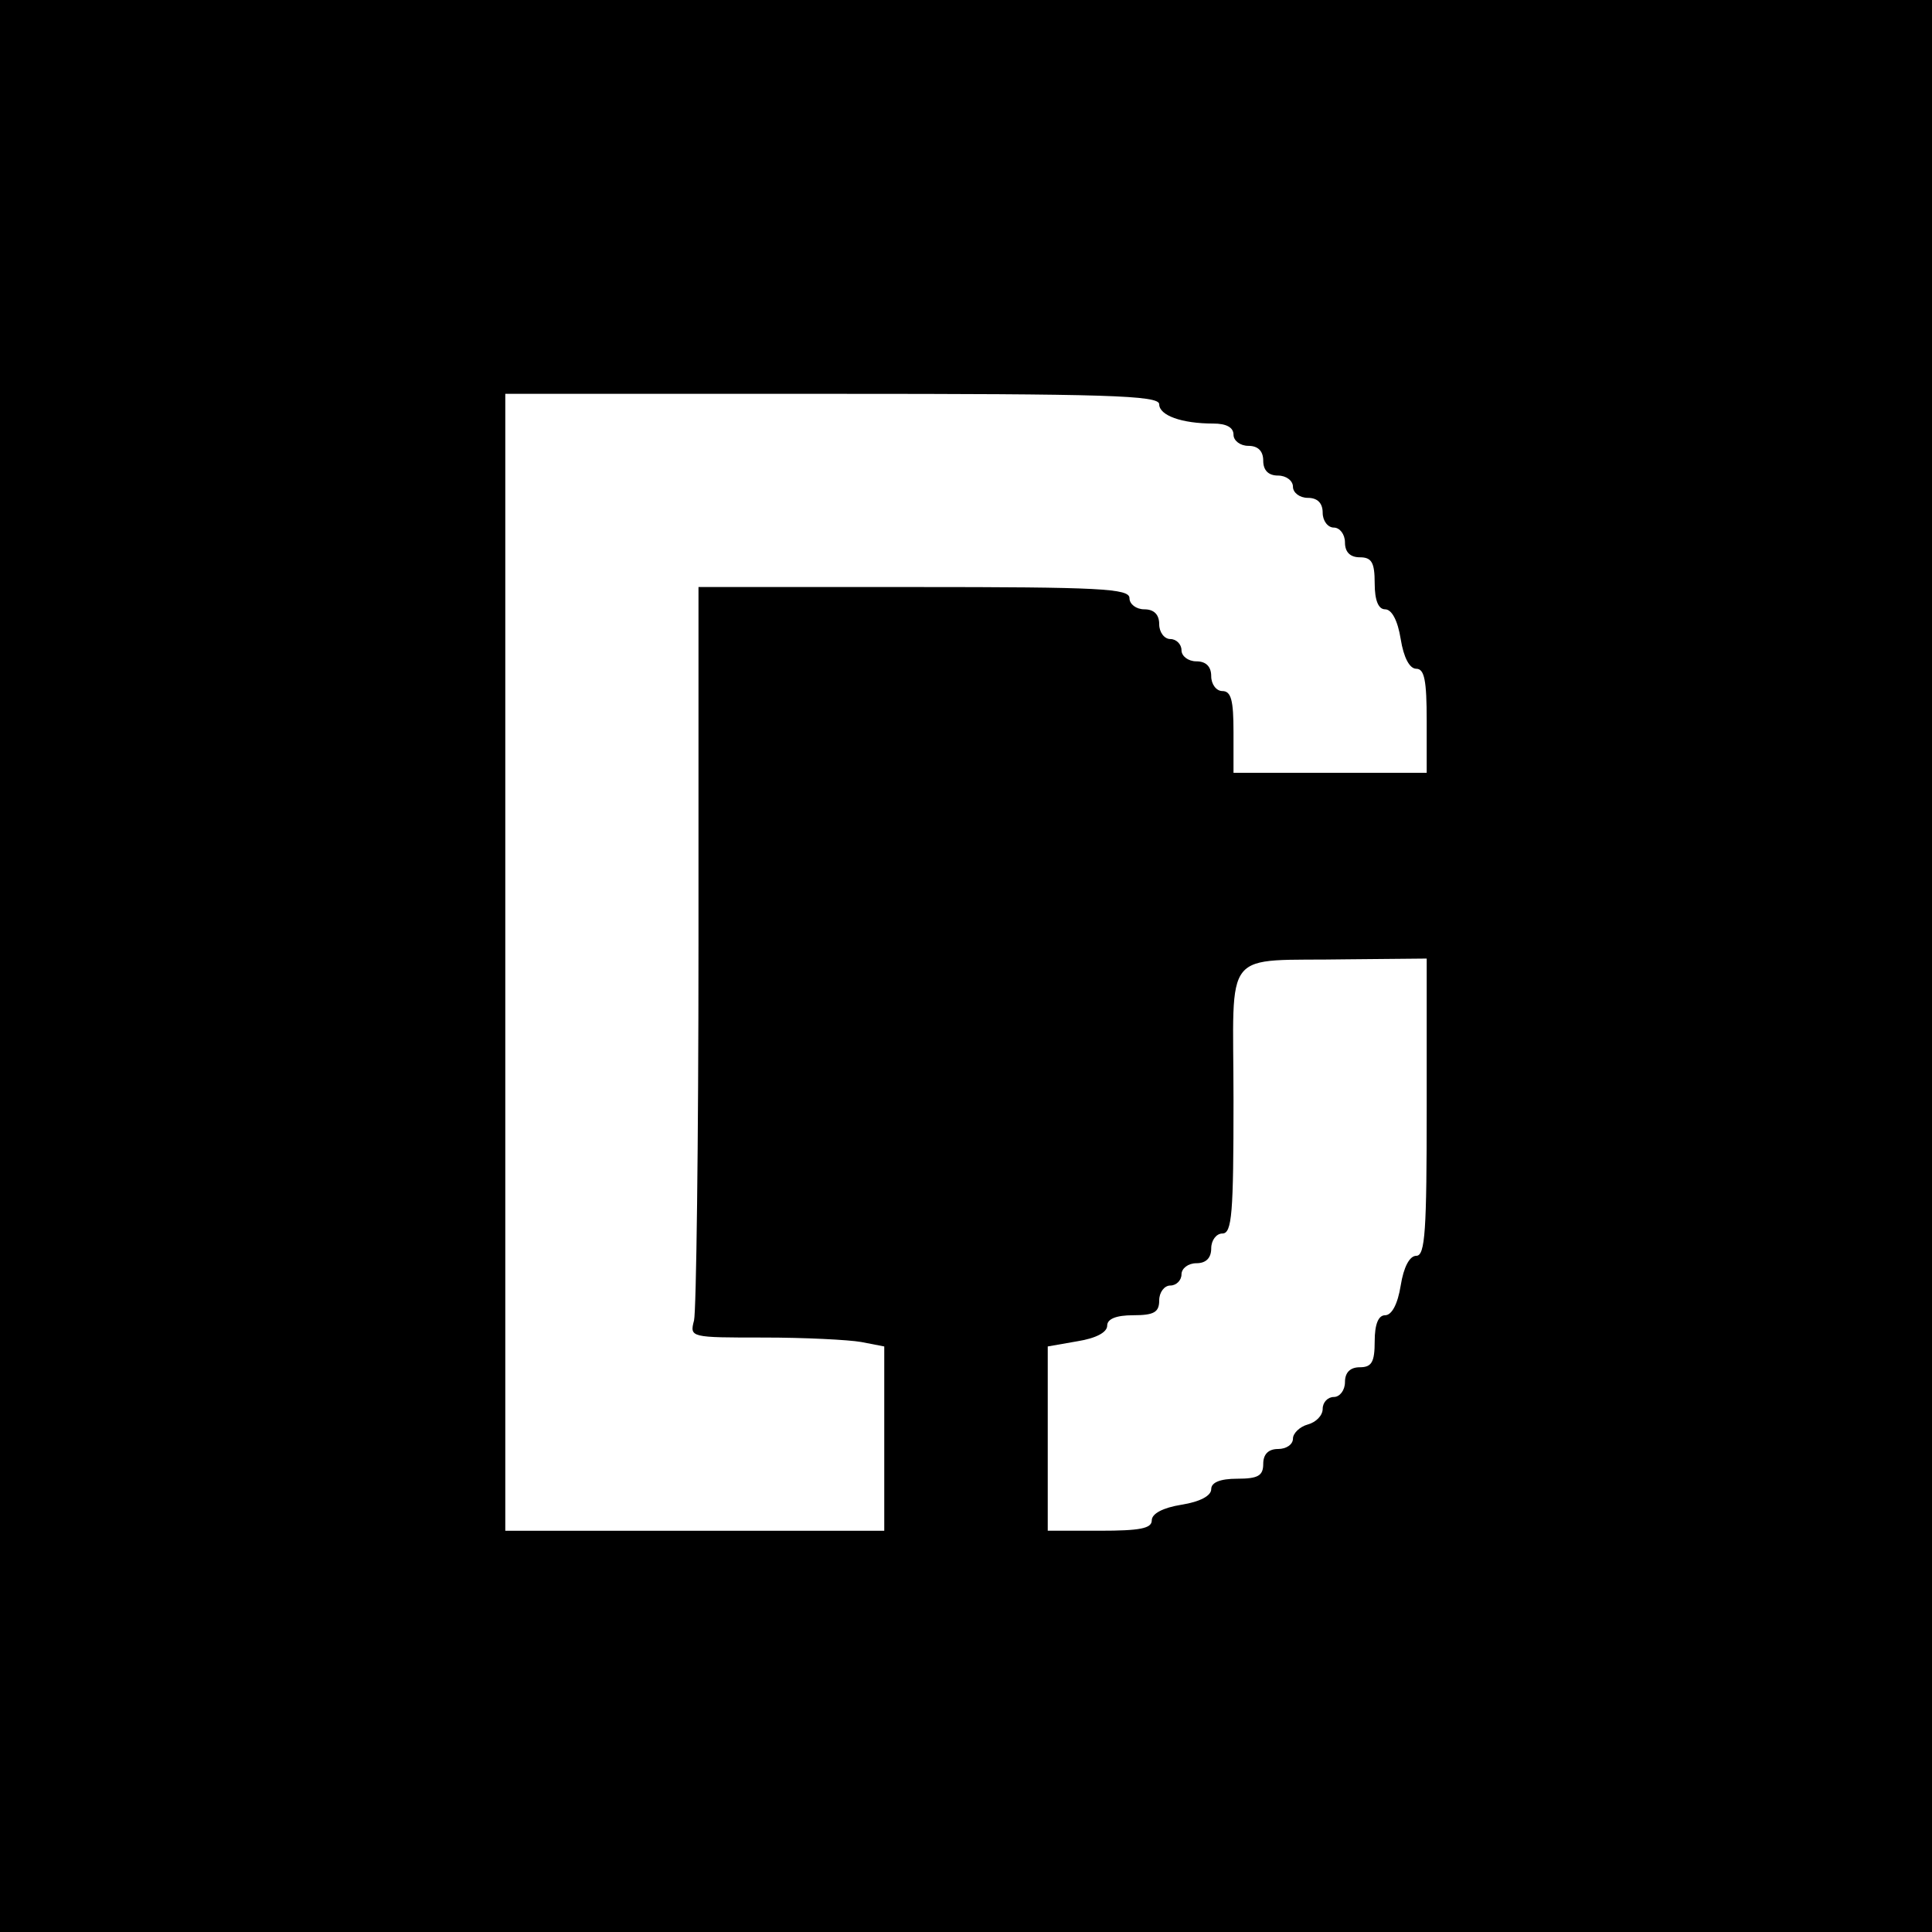 <?xml version="1.0" standalone="no"?>
<!DOCTYPE svg PUBLIC "-//W3C//DTD SVG 20010904//EN"
 "http://www.w3.org/TR/2001/REC-SVG-20010904/DTD/svg10.dtd">
<svg version="1.0" xmlns="http://www.w3.org/2000/svg"
 width="260pt" height="260pt" viewBox="0 0 260 260"
 preserveAspectRatio="xMidYMid meet">
<g transform="translate(0,260) scale(0.1,-0.1)"
fill="#000000" stroke="none">
<path d="M0 1300 l0 -1300 1300 0 1300 0 0 1300 0 1300 -1300 0 -1300 0 0
-1300z m1560 756 c0 -15 30 -26 73 -26 17 0 27 -5 27 -15 0 -8 9 -15 20 -15
13 0 20 -7 20 -20 0 -13 7 -20 20 -20 11 0 20 -7 20 -15 0 -8 9 -15 20 -15 13
0 20 -7 20 -20 0 -11 7 -20 15 -20 8 0 15 -9 15 -20 0 -13 7 -20 20 -20 16 0
20 -7 20 -35 0 -23 5 -35 14 -35 9 0 17 -15 21 -40 4 -25 12 -40 21 -40 11 0
14 -16 14 -70 l0 -70 -130 0 -130 0 0 55 c0 42 -3 55 -15 55 -8 0 -15 9 -15
20 0 13 -7 20 -20 20 -11 0 -20 7 -20 15 0 8 -7 15 -15 15 -8 0 -15 9 -15 20
0 13 -7 20 -20 20 -11 0 -20 7 -20 15 0 13 -39 15 -290 15 l-290 0 0 -482 c0
-266 -3 -493 -6 -505 -6 -23 -5 -23 94 -23 55 0 114 -3 131 -6 l31 -6 0 -124
0 -124 -255 0 -255 0 0 765 0 765 440 0 c368 0 440 -2 440 -14z m360 -946 c0
-166 -2 -200 -14 -200 -9 0 -17 -15 -21 -40 -4 -25 -12 -40 -21 -40 -9 0 -14
-12 -14 -35 0 -28 -4 -35 -20 -35 -13 0 -20 -7 -20 -20 0 -11 -7 -20 -15 -20
-8 0 -15 -7 -15 -16 0 -9 -9 -18 -20 -21 -11 -3 -20 -12 -20 -19 0 -8 -9 -14
-20 -14 -13 0 -20 -7 -20 -20 0 -16 -7 -20 -35 -20 -23 0 -35 -5 -35 -14 0 -9
-15 -17 -40 -21 -25 -4 -40 -12 -40 -21 0 -11 -16 -14 -70 -14 l-70 0 0 124 0
124 40 7 c25 4 40 12 40 21 0 9 12 14 35 14 28 0 35 4 35 20 0 11 7 20 15 20
8 0 15 7 15 15 0 8 9 15 20 15 13 0 20 7 20 20 0 11 7 20 15 20 13 0 15 27 15
179 0 210 -18 187 153 190 l107 1 0 -200z"/>
</g>
</svg>
